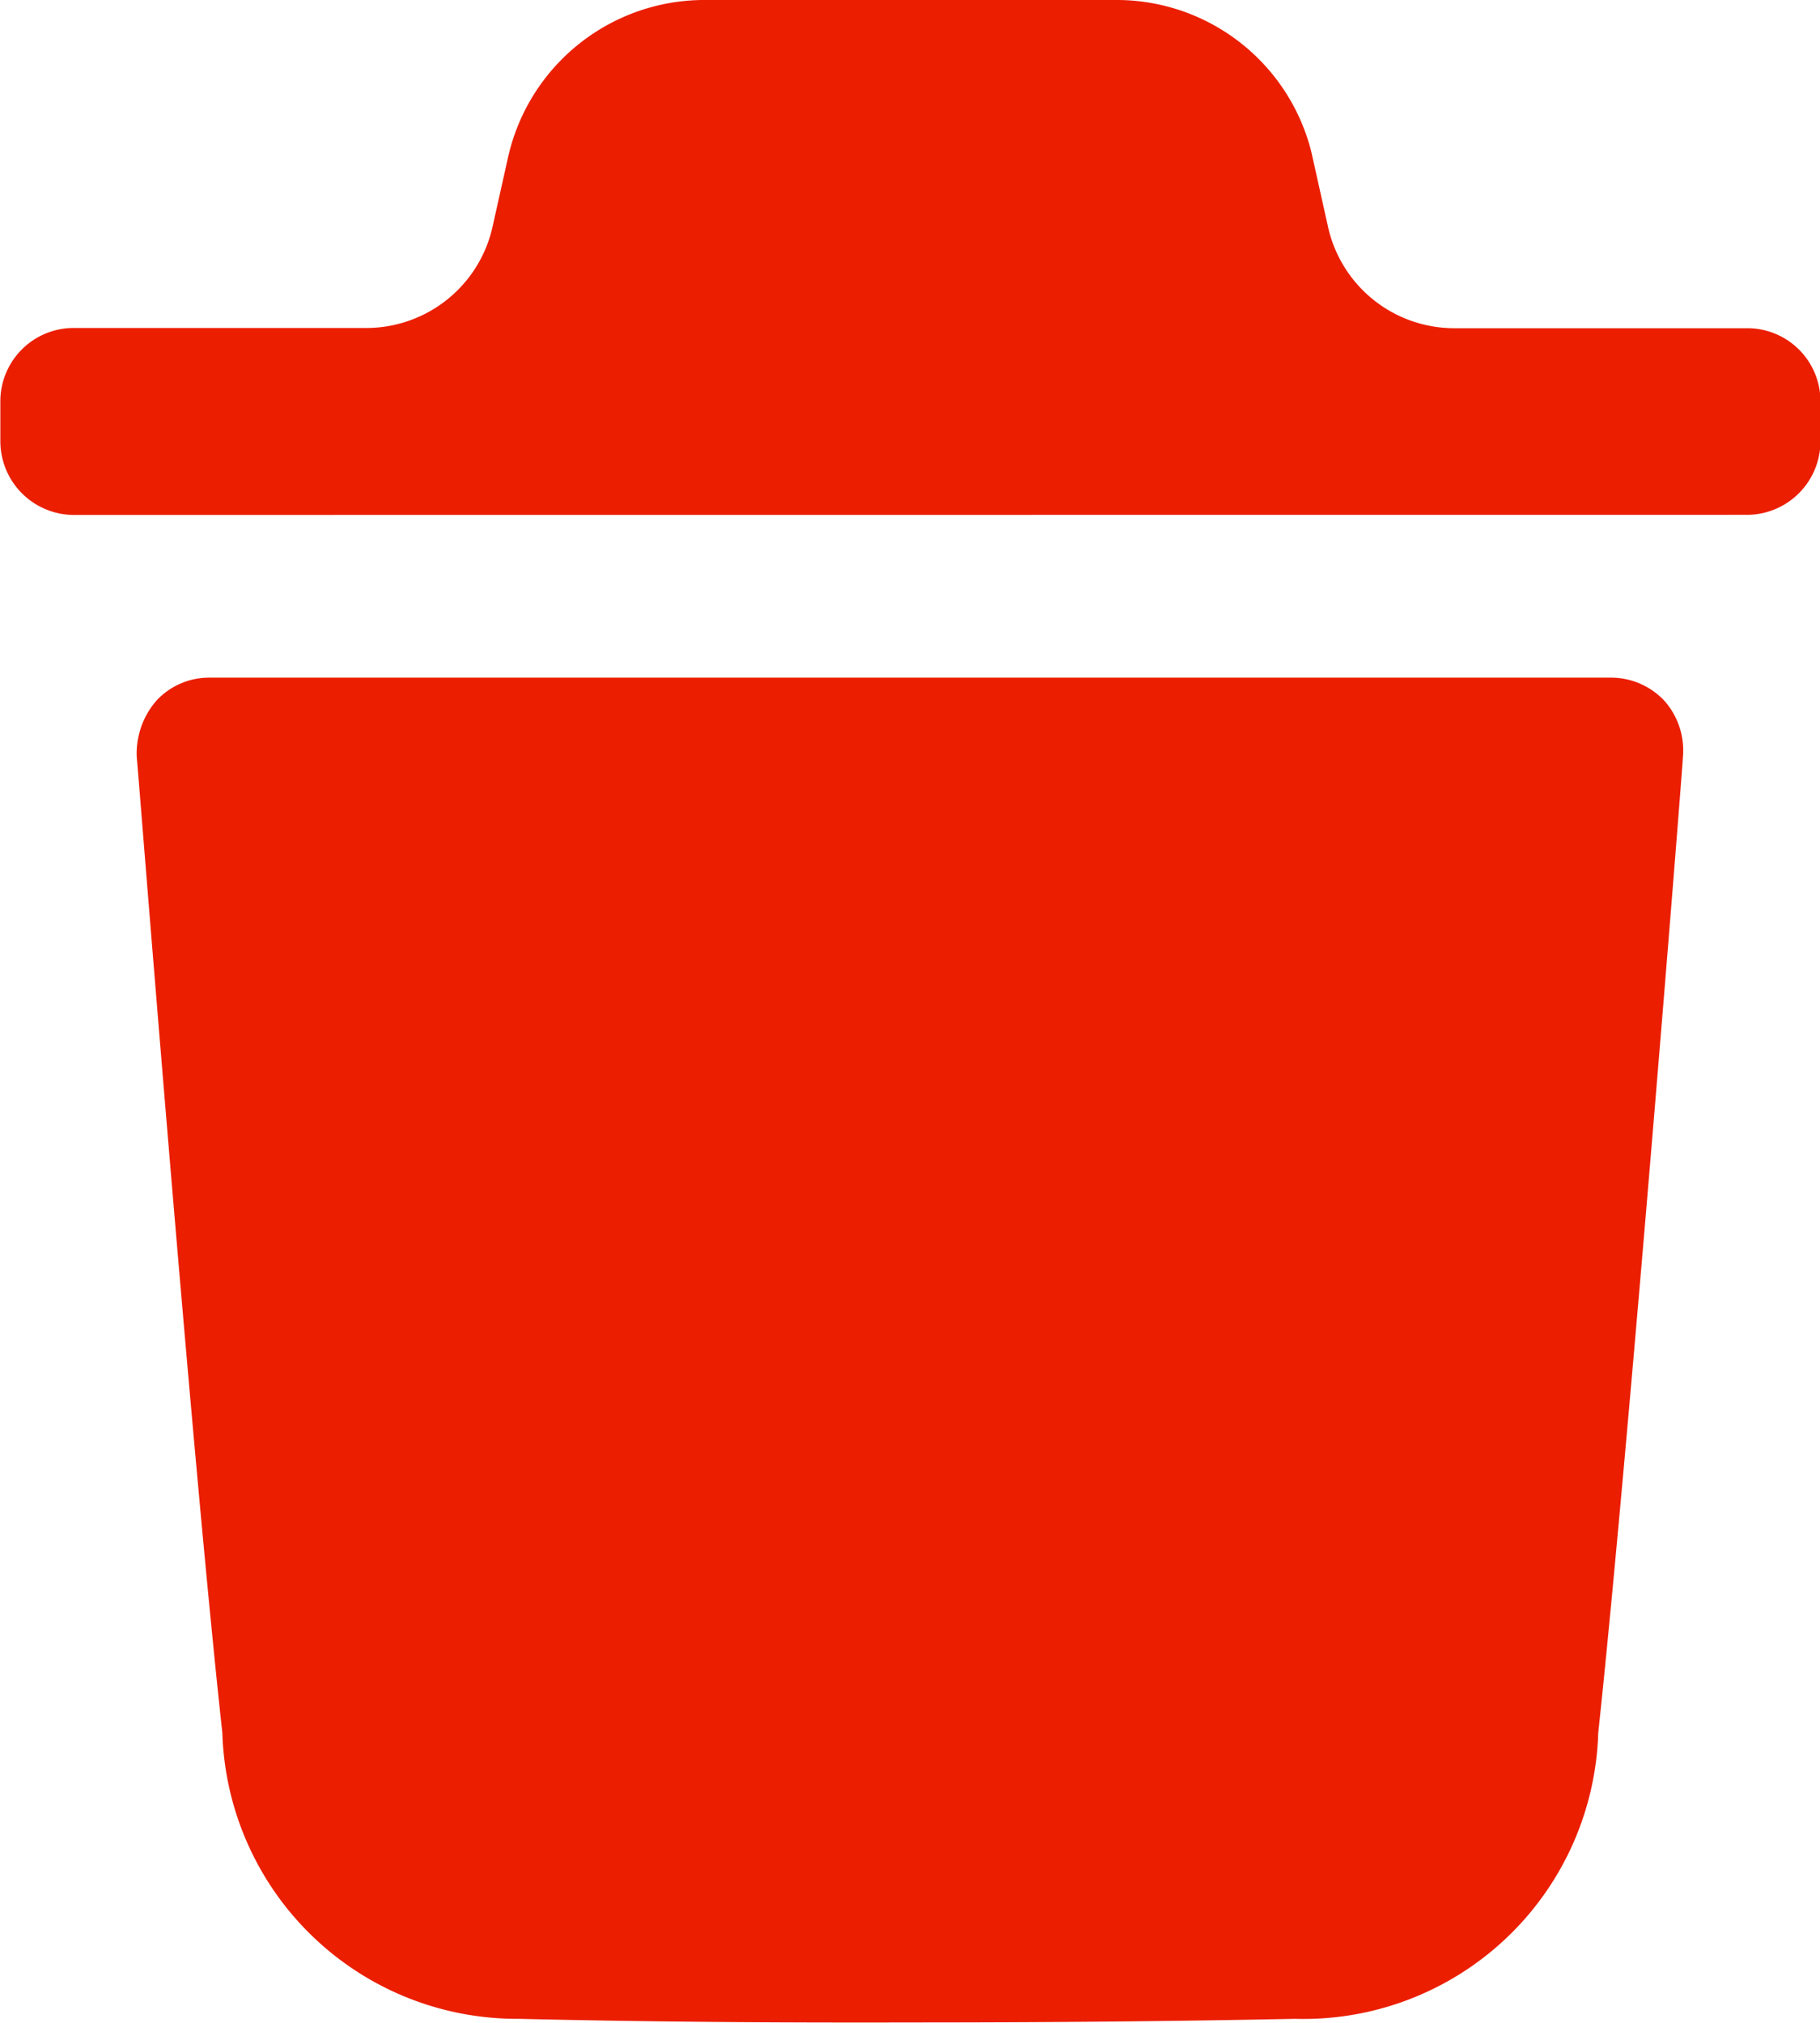 <svg xmlns="http://www.w3.org/2000/svg" width="15.609" height="17.343" viewBox="0 0 15.609 17.343">
  <g id="Iconly_Bold_Delete" data-name="Iconly Bold Delete" transform="translate(-380.278 -513.351)">
    <g id="Delete" transform="translate(380.278 513.351)">
      <path id="Delete-2" d="M383.728,571.66a2.529,2.529,0,0,1-2.543-2.451c-.271-2.469-.725-8.3-.734-8.364a.691.691,0,0,1,.166-.484.615.615,0,0,1,.454-.2H393.1a.628.628,0,0,1,.454.2.642.642,0,0,1,.157.484c0,.059-.462,5.9-.726,8.364a2.529,2.529,0,0,1-2.6,2.451c-1.12.023-2.217.031-3.3.031C385.939,571.694,384.817,571.686,383.728,571.66ZM379.9,558.766a.633.633,0,0,1-.619-.637v-.33a.629.629,0,0,1,.619-.636h2.529a1.11,1.11,0,0,0,1.076-.88l.132-.591a1.727,1.727,0,0,1,1.658-1.341h3.581a1.723,1.723,0,0,1,1.648,1.3l.141.633a1.11,1.11,0,0,0,1.076.881h2.529a.627.627,0,0,1,.621.633h0v.33a.632.632,0,0,1-.618.637Z" transform="translate(-379.278 -554.351)" fill="#eb1e00"/>
    </g>
  </g>
</svg>
